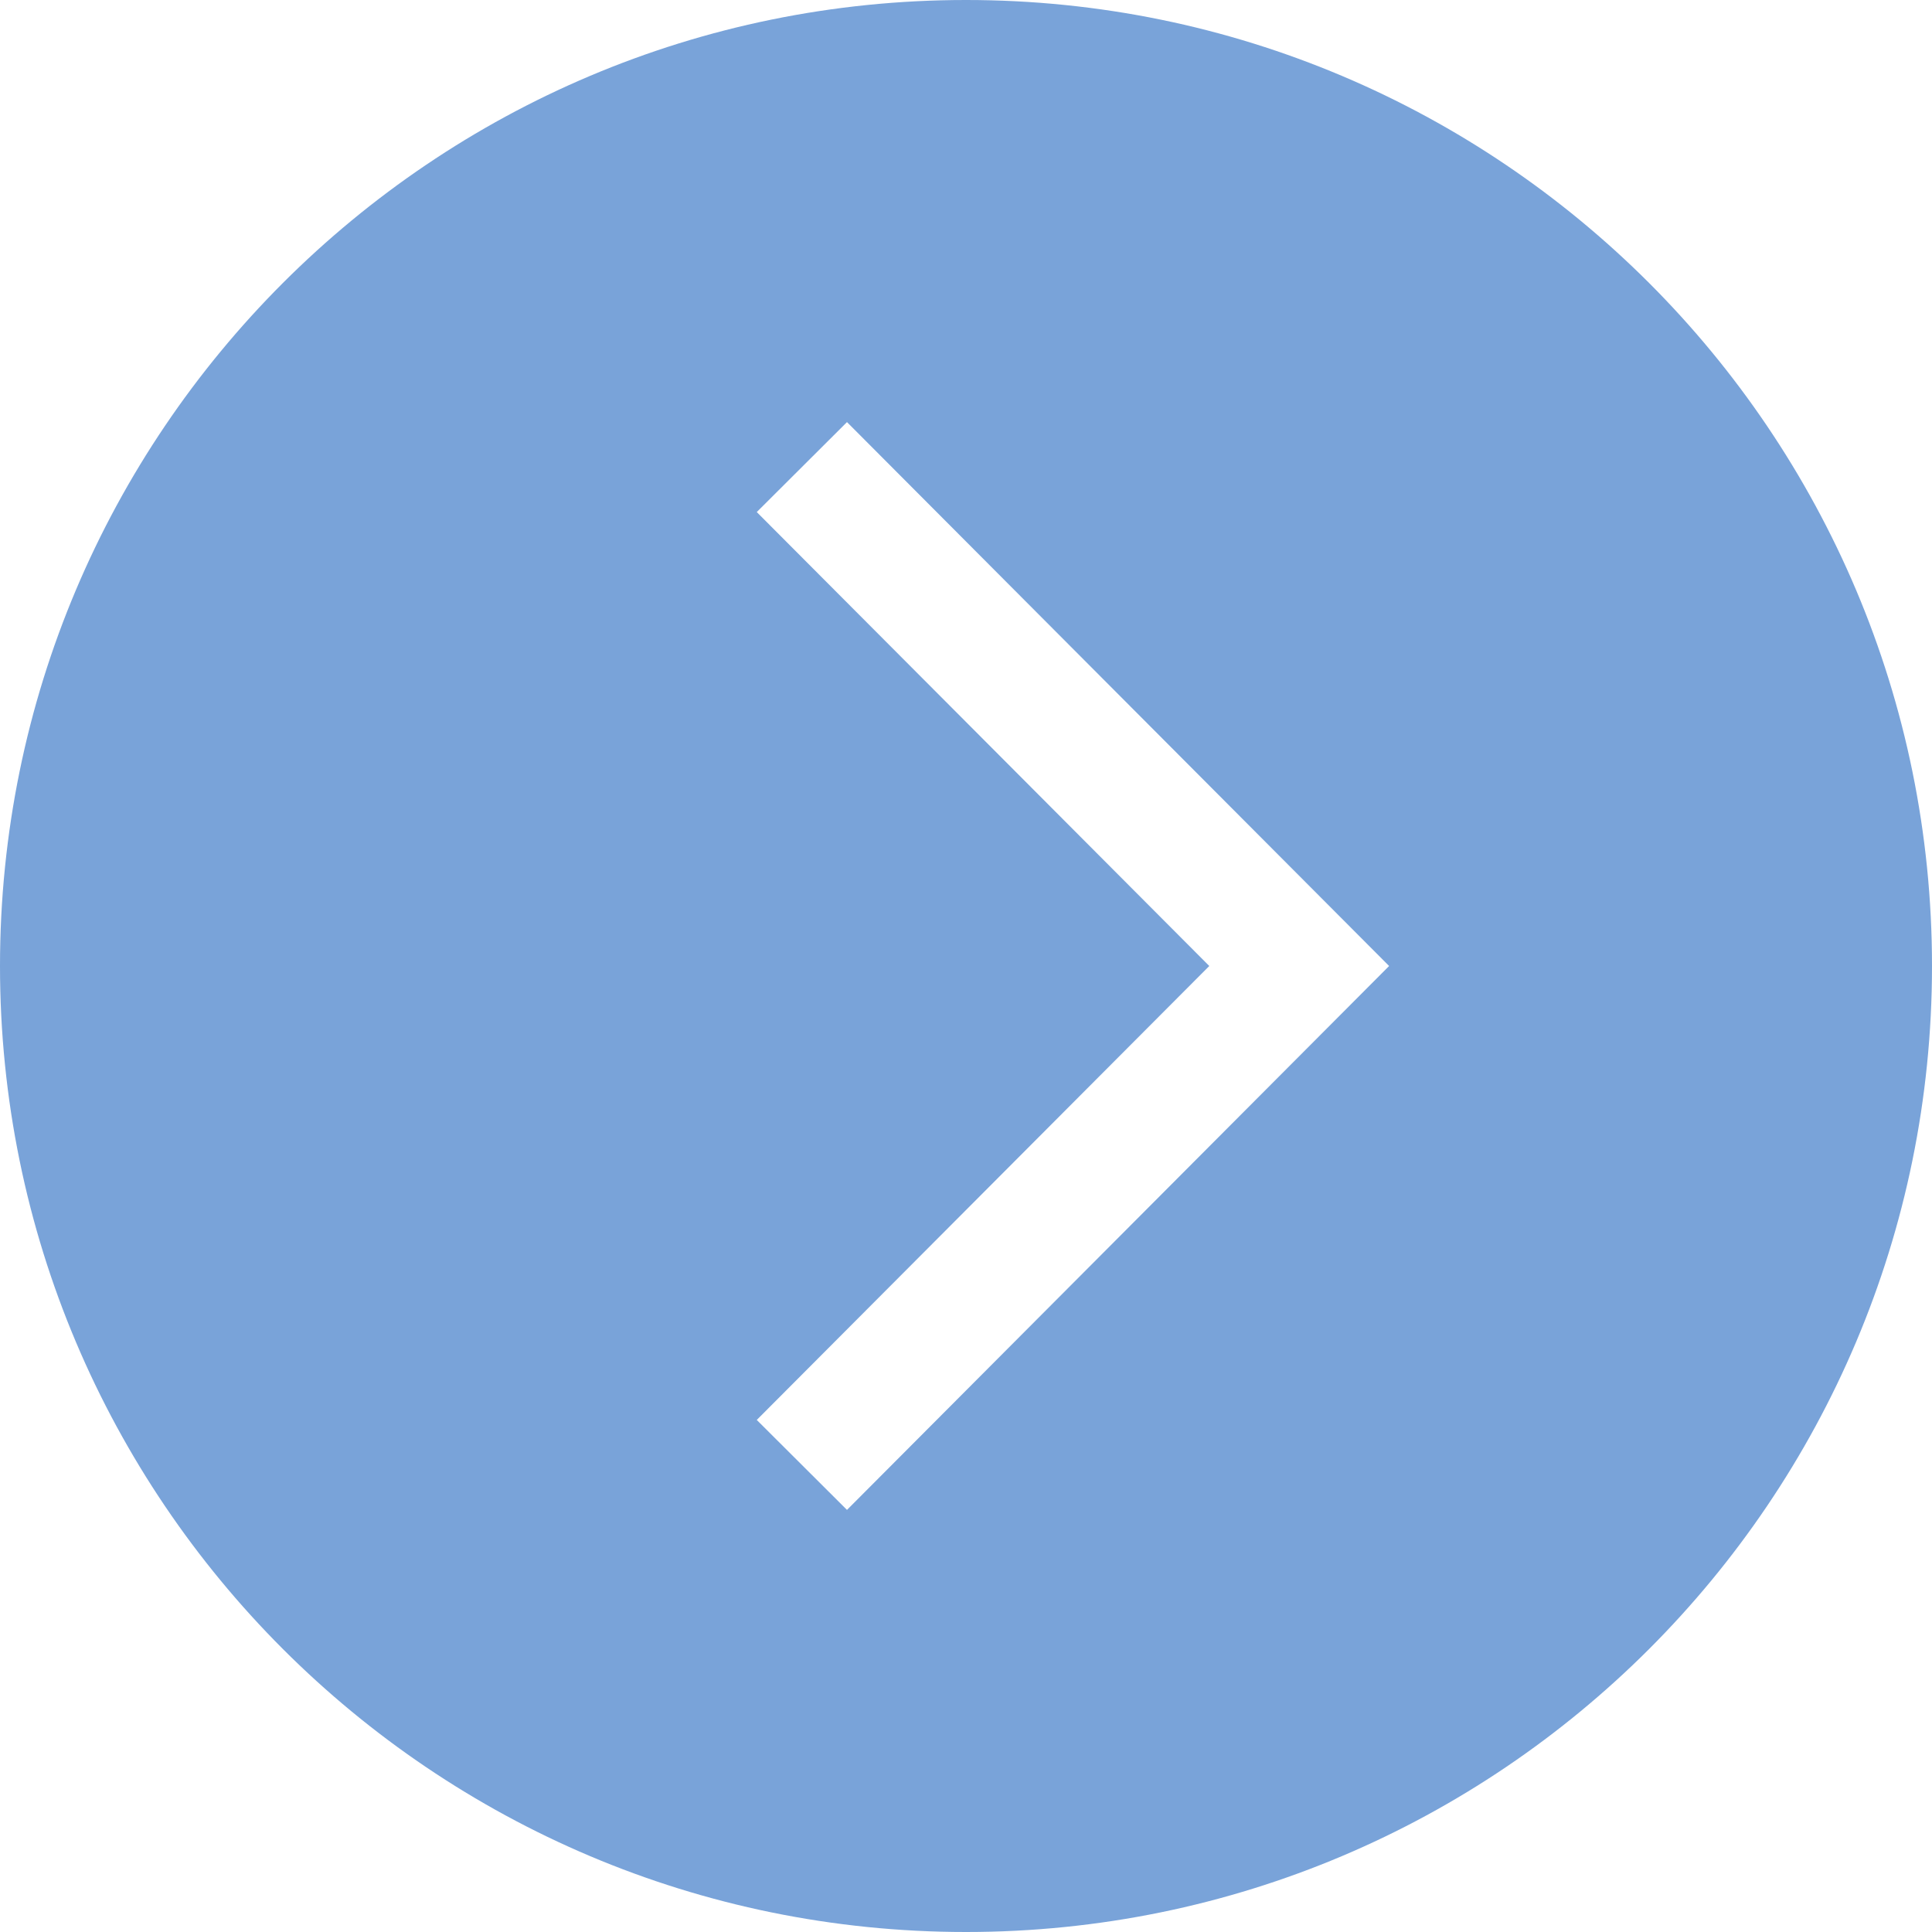 <svg width="50" height="50" viewBox="0 0 50 50" fill="none" xmlns="http://www.w3.org/2000/svg">
<path d="M25 50C38.807 50 50 38.807 50 25C50 11.193 38.807 -4.09782e-07 25 -4.09782e-07C11.193 -4.09782e-07 -4.09782e-07 11.193 -4.09782e-07 25C-4.09782e-07 38.807 11.193 50 25 50ZM19.585 13.252L21.92 10.924L35.95 25L21.92 39.076L19.585 36.748L31.296 25L19.585 13.252Z" fill="#79A3D9"/>
</svg>
